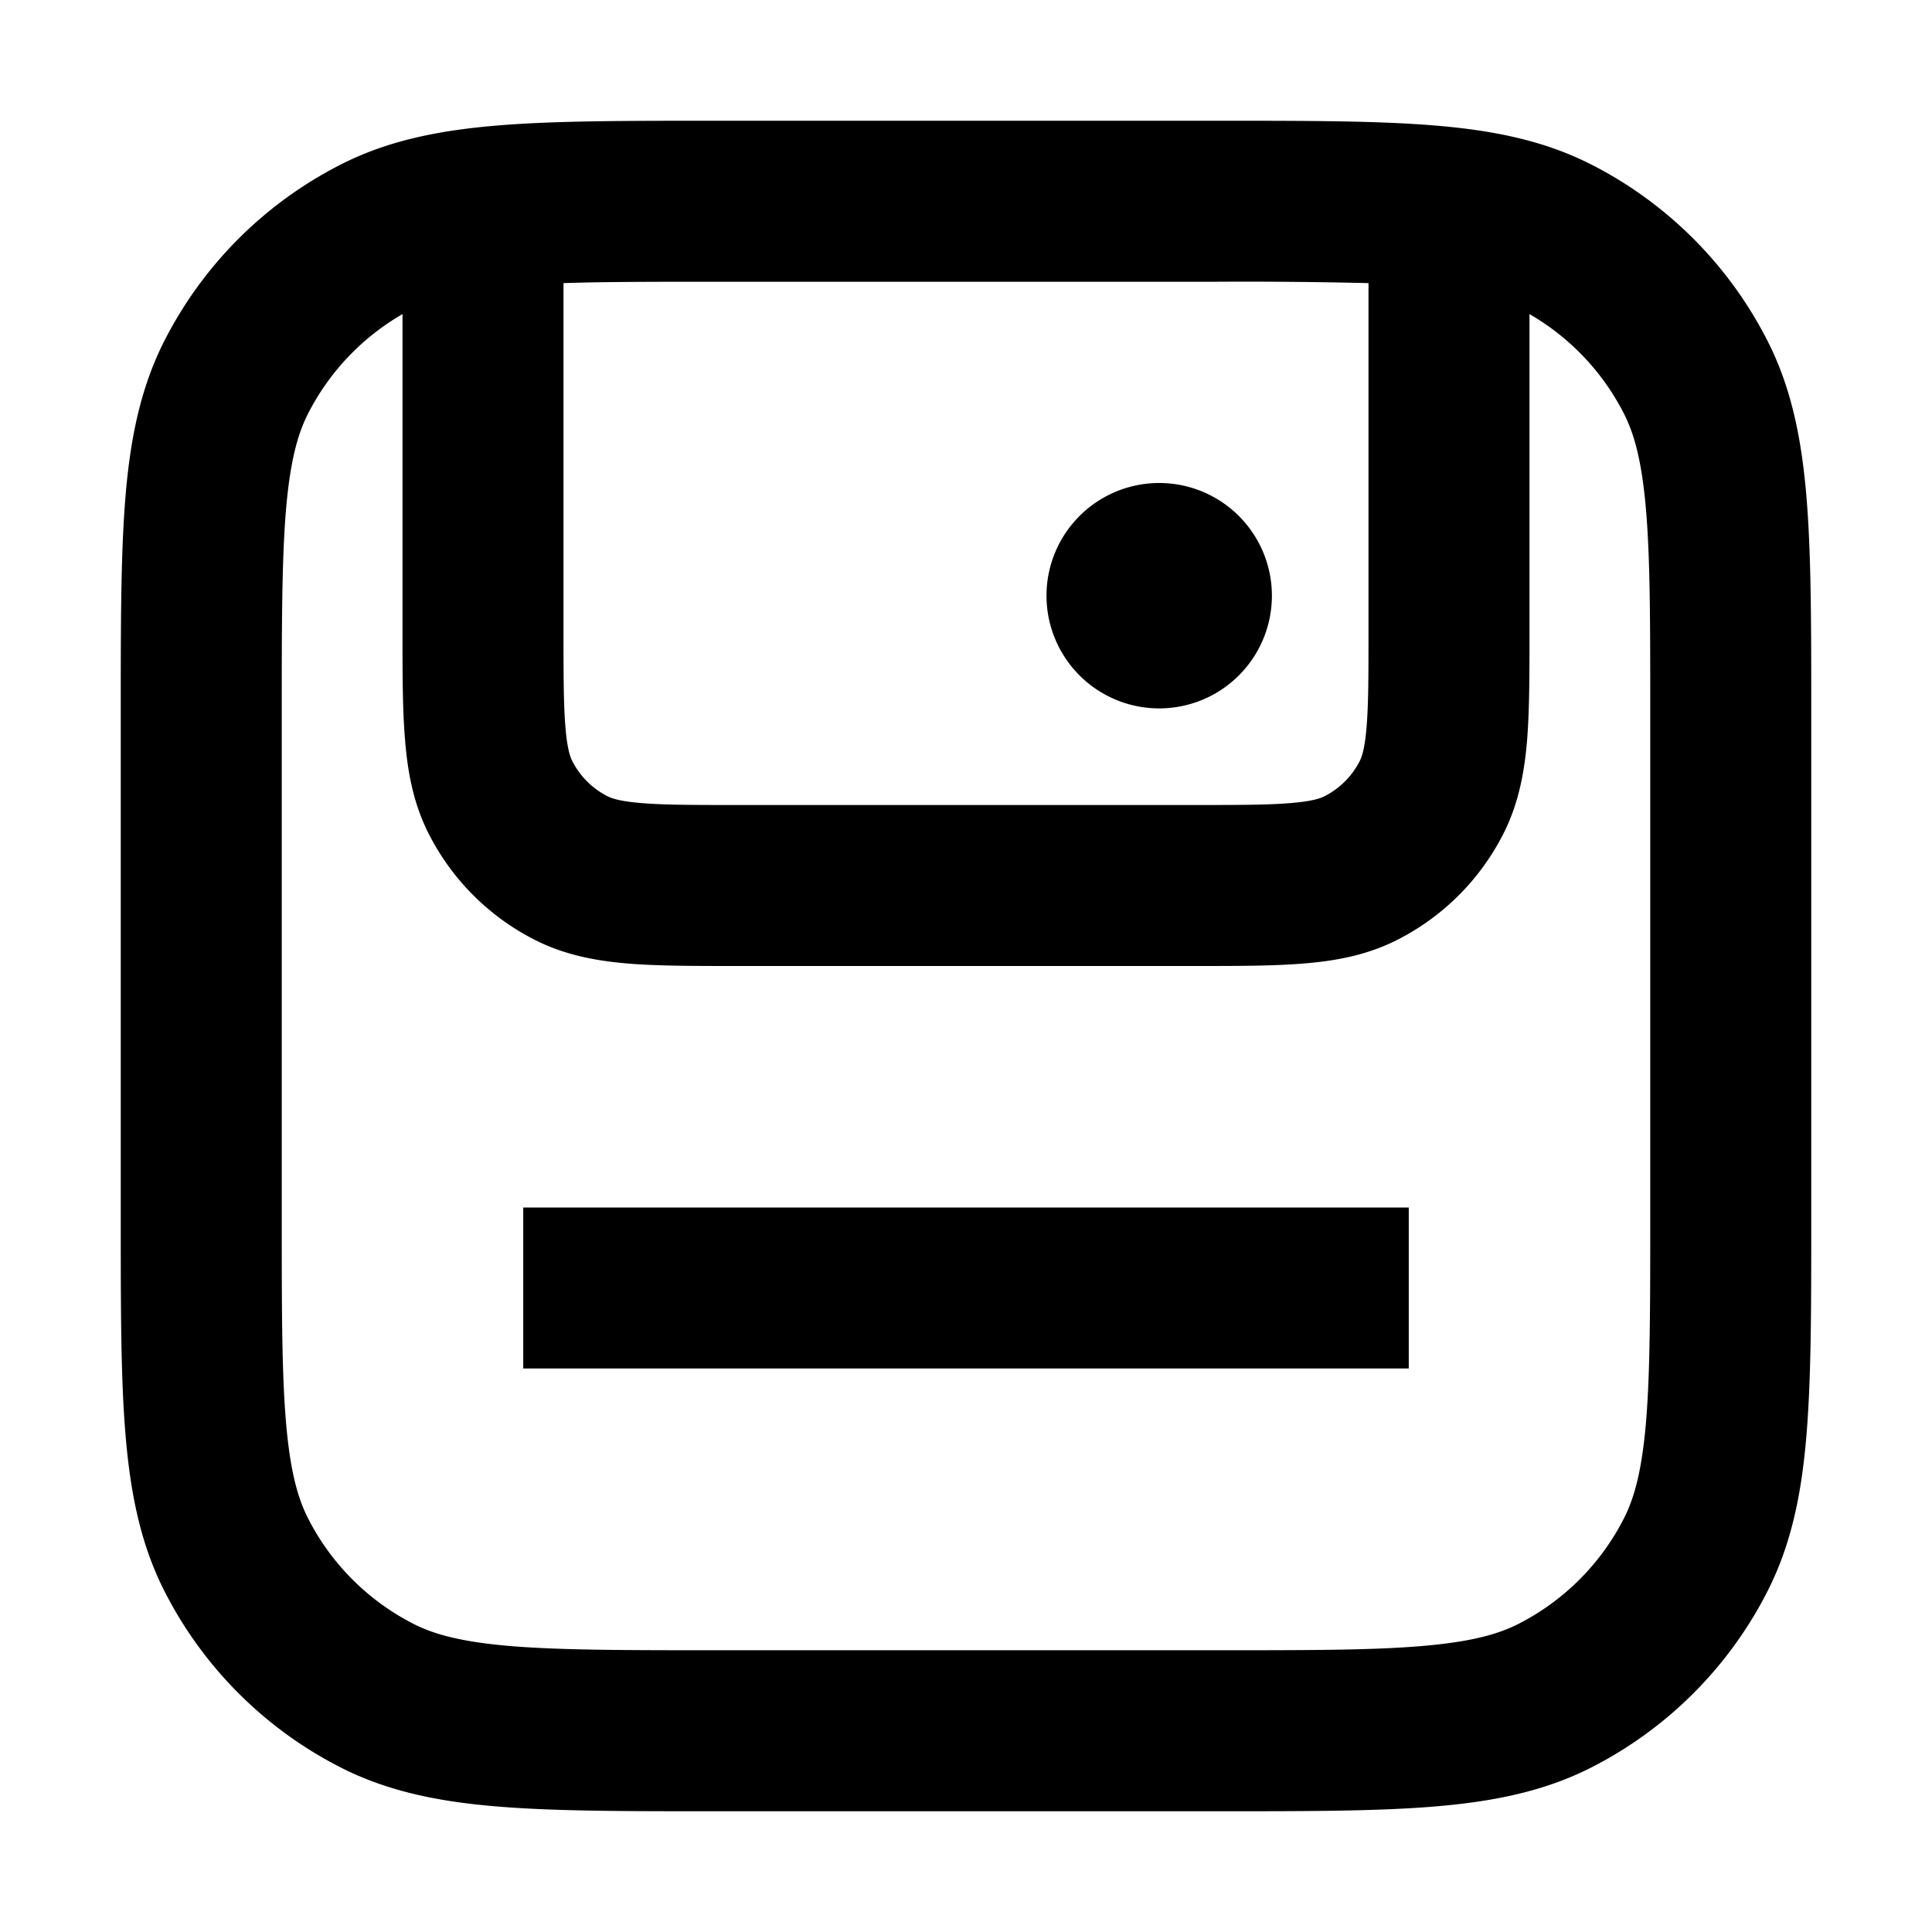 <svg width="24" height="24" viewBox="0 0 24 24" fill="none" xmlns="http://www.w3.org/2000/svg"><path d="M6.5 17h11v-2h-11v2zM15.8 7.4a1.4 1.4 0 1 1-2.8 0 1.4 1.4 0 0 1 2.8 0z" fill="currentColor"/><path fill-rule="evenodd" clip-rule="evenodd" d="M8.857 1.5c-1.084 0-1.958 0-2.666.058-.728.06-1.369.185-1.96.487A5 5 0 0 0 2.044 4.23c-.302.592-.428 1.233-.487 1.961C1.5 6.9 1.5 7.773 1.5 8.857v6.286c0 1.084 0 1.958.058 2.666.06.729.185 1.369.487 1.961a5 5 0 0 0 2.185 2.185c.592.302 1.233.428 1.961.487.708.058 1.582.058 2.666.058h6.286c1.084 0 1.958 0 2.666-.058.729-.06 1.369-.185 1.961-.487a5 5 0 0 0 2.185-2.185c.302-.592.428-1.232.487-1.961.058-.708.058-1.582.058-2.666V8.857c0-1.084 0-1.958-.058-2.666-.06-.728-.185-1.369-.487-1.96a5 5 0 0 0-2.185-2.186c-.592-.302-1.232-.428-1.961-.487C17.1 1.5 16.227 1.5 15.143 1.5H8.857zM5 3.902a3 3 0 0 0-1.173 1.236c-.134.263-.226.611-.276 1.216-.05.617-.051 1.41-.051 2.546v6.2c0 1.137 0 1.929.051 2.546.05.605.142.953.276 1.216a3 3 0 0 0 1.311 1.311c.263.134.611.226 1.216.276.617.05 1.41.051 2.546.051h6.2c1.137 0 1.929 0 2.546-.051.605-.05.953-.142 1.216-.276a3 3 0 0 0 1.311-1.311c.134-.263.226-.611.276-1.216.05-.617.051-1.41.051-2.546V8.9c0-1.137 0-1.929-.051-2.546-.05-.605-.142-.953-.276-1.216A3 3 0 0 0 19 3.902v3.937c0 .527 0 .981-.03 1.356-.033.395-.104.789-.297 1.167a3 3 0 0 1-1.311 1.311c-.378.193-.772.264-1.167.296-.375.031-.83.031-1.357.031H9.162c-.527 0-.981 0-1.356-.03-.395-.033-.789-.104-1.167-.297a3 3 0 0 1-1.311-1.311c-.193-.378-.264-.772-.296-1.167C5 8.82 5 8.365 5 7.839V3.902zm12-.385a63.997 63.997 0 0 0-1.9-.017H8.9c-.776 0-1.391 0-1.9.017V7.8c0 .577 0 .949.024 1.232.022.272.06.373.085.422a1 1 0 0 0 .437.437c.05.025.15.063.422.085C8.25 10 8.623 10 9.2 10h5.6c.577 0 .949 0 1.232-.024.272-.022.372-.06.422-.085a1 1 0 0 0 .437-.437c.025-.05.063-.15.085-.422C17 8.75 17 8.377 17 7.8V3.517z" fill="currentColor"/></svg>